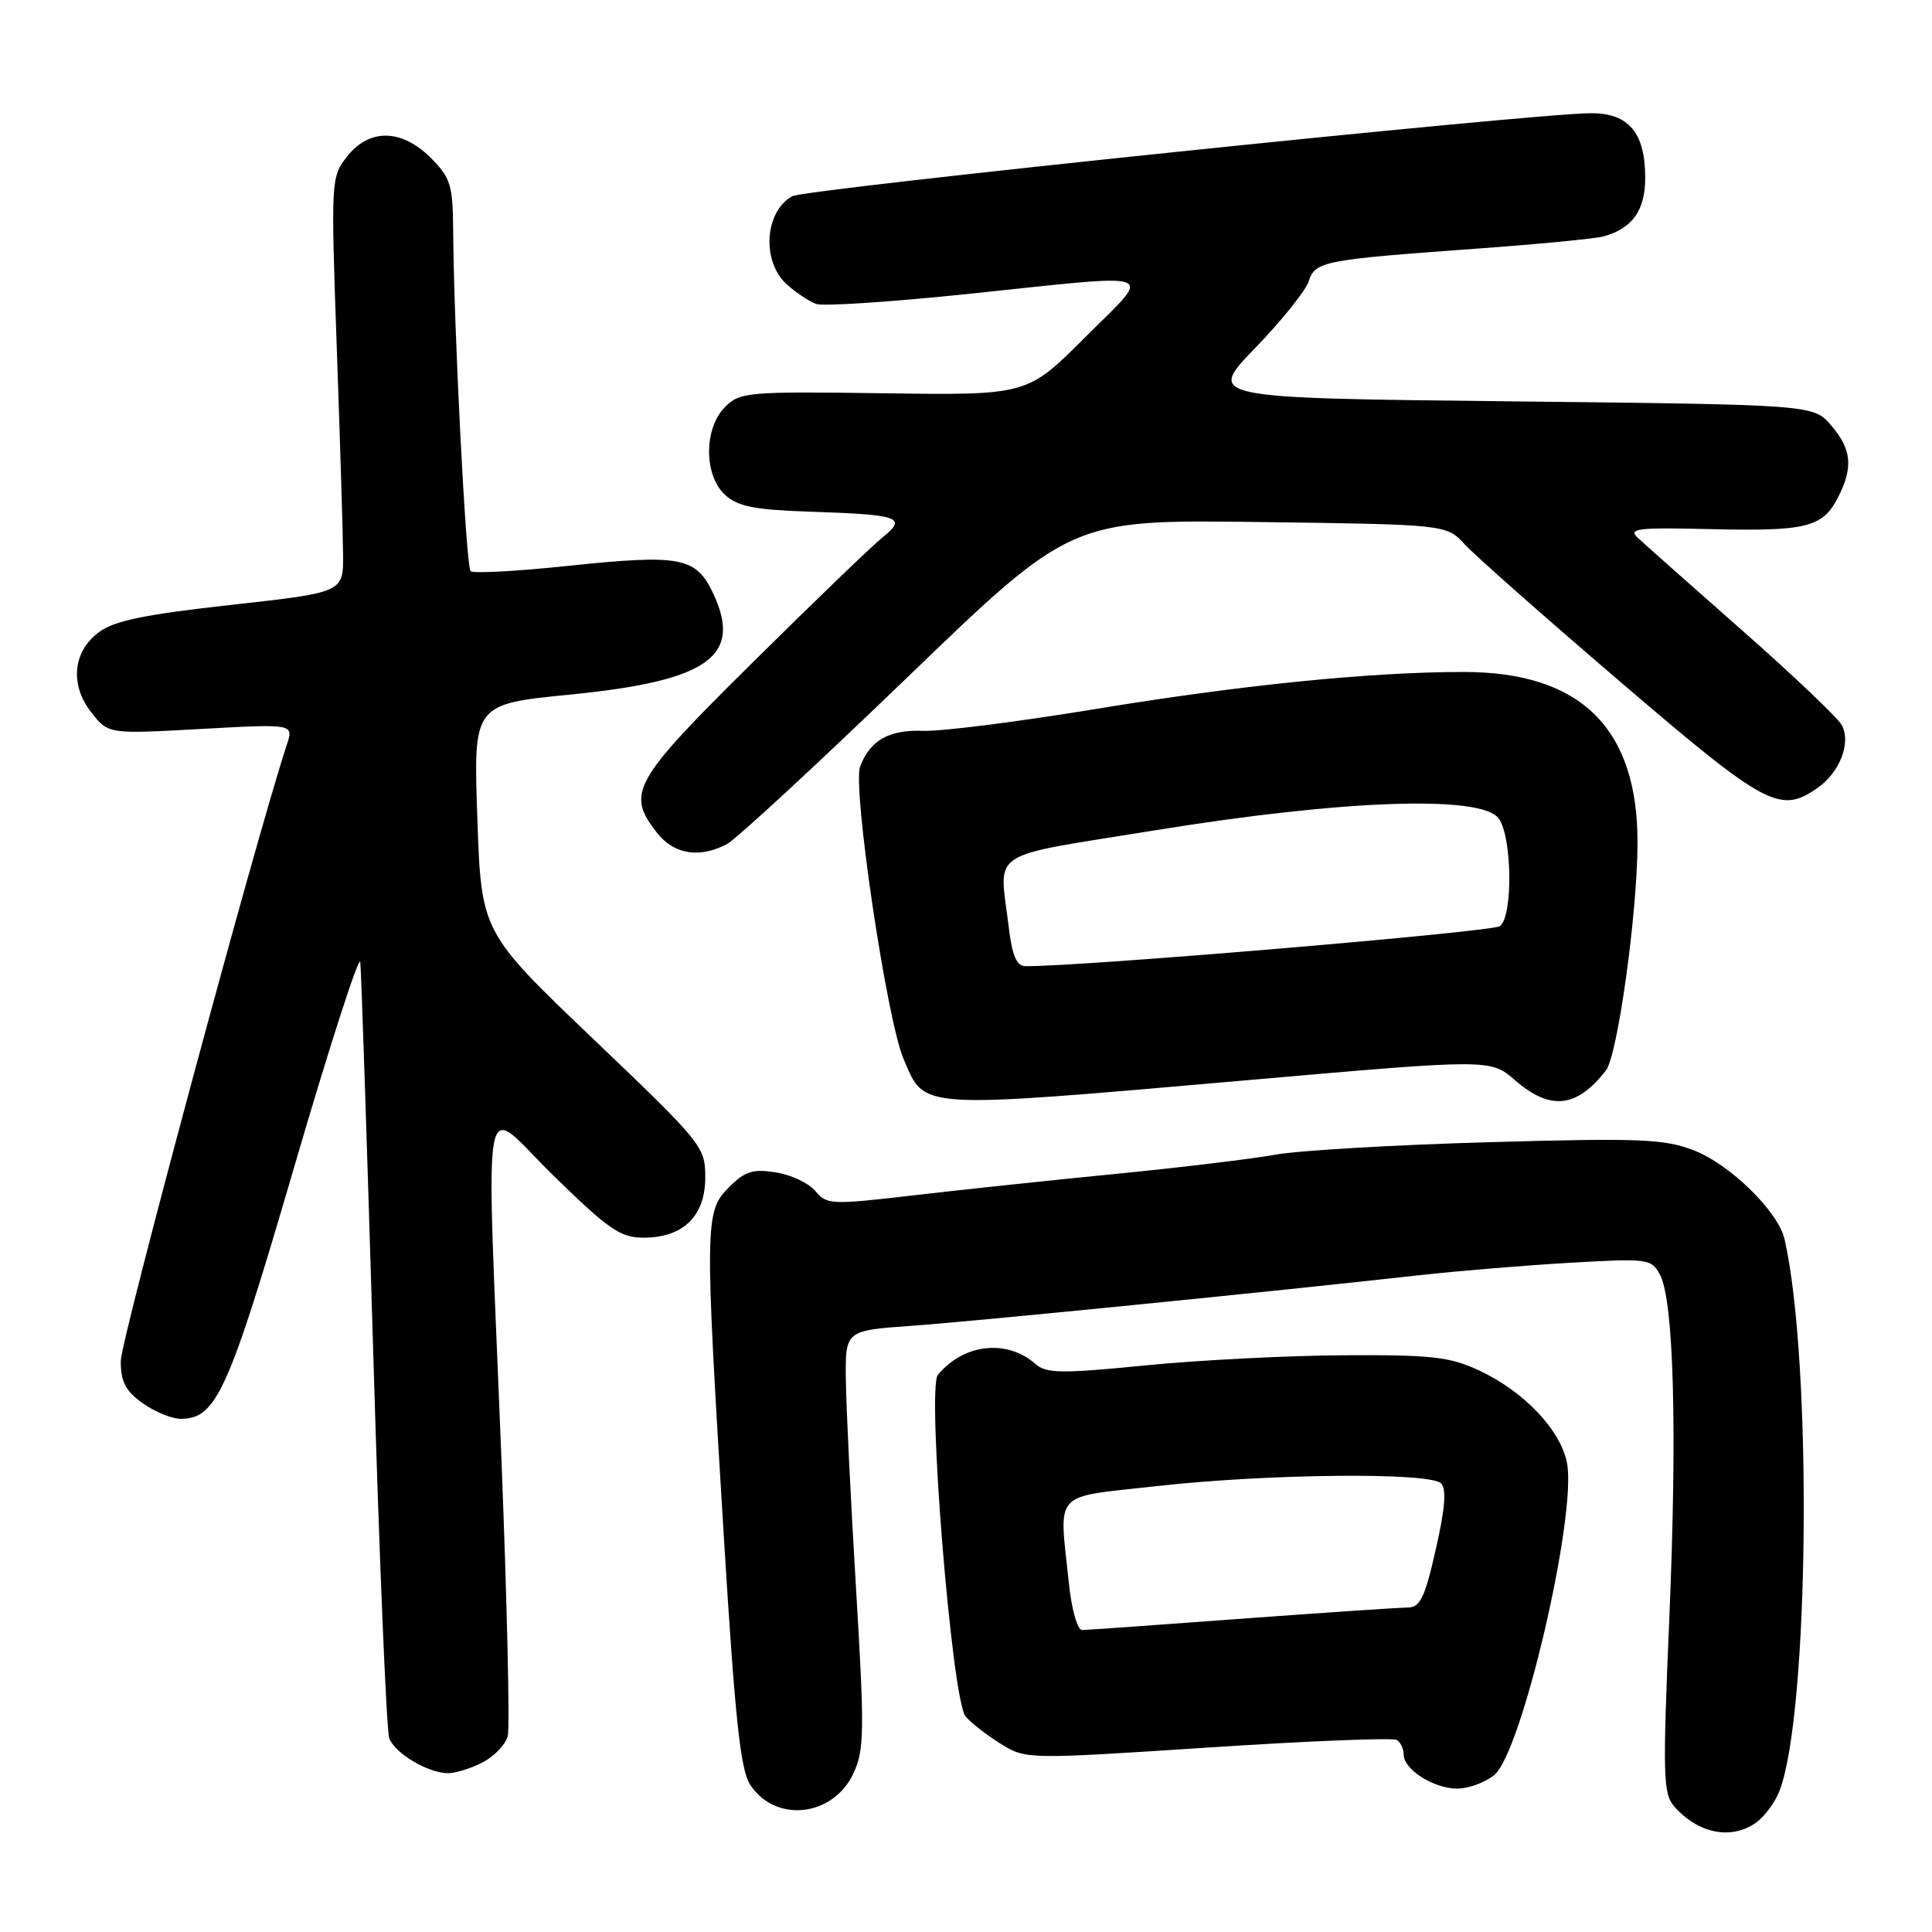 <?xml version="1.0" encoding="UTF-8" standalone="no"?>
<!DOCTYPE svg PUBLIC "-//W3C//DTD SVG 1.1//EN" "http://www.w3.org/Graphics/SVG/1.1/DTD/svg11.dtd" >
<svg xmlns="http://www.w3.org/2000/svg" xmlns:xlink="http://www.w3.org/1999/xlink" version="1.1" viewBox="0 0 256 256">
 <g >
 <path fill="currentColor"
d=" M 232.64 241.54 C 233.79 240.74 235.21 238.82 235.80 237.29 C 239.73 227.03 240.16 180.50 236.47 164.22 C 235.63 160.53 229.21 154.25 224.40 152.41 C 220.47 150.91 217.24 150.78 197.22 151.35 C 184.72 151.70 172.03 152.45 169.00 153.00 C 165.97 153.55 156.53 154.69 148.00 155.53 C 139.47 156.37 127.35 157.65 121.05 158.39 C 110.14 159.66 109.52 159.63 108.05 157.83 C 107.20 156.79 104.85 155.67 102.82 155.35 C 99.76 154.86 98.72 155.19 96.57 157.34 C 93.38 160.53 93.36 161.95 95.92 203.75 C 97.39 227.73 98.11 234.51 99.40 236.48 C 102.76 241.61 110.41 240.75 113.10 234.95 C 114.53 231.85 114.56 229.34 113.43 210.50 C 112.73 198.95 112.13 186.53 112.08 182.90 C 112.00 176.30 112.00 176.30 120.75 175.68 C 129.10 175.08 167.83 171.23 188.00 168.98 C 193.22 168.40 202.28 167.65 208.13 167.32 C 218.36 166.73 218.82 166.79 219.95 168.90 C 221.79 172.34 222.25 189.47 221.19 214.50 C 220.30 235.30 220.37 237.68 221.85 239.37 C 225.02 242.96 229.37 243.83 232.64 241.54 Z  M 198.00 235.20 C 201.63 232.26 208.95 200.86 207.64 193.87 C 206.82 189.51 201.93 184.36 196.00 181.60 C 192.10 179.78 189.70 179.51 178.00 179.58 C 170.57 179.62 158.73 180.23 151.69 180.93 C 140.56 182.03 138.65 182.00 137.19 180.72 C 133.41 177.40 127.67 178.05 124.27 182.18 C 122.79 183.99 126.13 225.25 127.94 227.43 C 128.65 228.28 130.74 229.91 132.59 231.06 C 135.94 233.13 136.03 233.13 160.06 231.56 C 173.31 230.69 184.57 230.24 185.08 230.55 C 185.59 230.86 186.00 231.74 186.00 232.50 C 186.00 234.48 189.98 237.00 193.11 237.00 C 194.58 237.00 196.78 236.19 198.00 235.20 Z  M 63.92 233.54 C 65.48 232.74 66.99 231.16 67.28 230.04 C 67.57 228.92 67.19 212.36 66.44 193.25 C 64.39 141.50 63.52 146.20 73.38 155.82 C 80.65 162.92 82.22 164.00 85.27 164.00 C 90.52 164.00 93.45 161.14 93.45 156.03 C 93.45 151.94 93.12 151.52 78.61 137.67 C 63.77 123.50 63.77 123.50 63.25 108.40 C 62.72 93.30 62.72 93.30 75.61 92.03 C 93.88 90.22 98.45 86.96 94.47 78.57 C 92.21 73.81 90.15 73.42 75.28 74.98 C 68.50 75.70 62.68 76.01 62.35 75.68 C 61.75 75.08 60.13 43.46 60.05 30.67 C 60.00 24.49 59.72 23.57 57.08 20.92 C 53.21 17.06 48.94 16.99 45.99 20.74 C 43.86 23.44 43.84 23.85 44.62 45.99 C 45.06 58.37 45.44 70.75 45.46 73.50 C 45.50 78.50 45.50 78.50 30.63 80.15 C 19.26 81.41 15.13 82.25 13.13 83.75 C 9.63 86.34 9.22 90.74 12.13 94.44 C 14.36 97.27 14.36 97.27 26.64 96.59 C 38.93 95.91 38.93 95.91 38.00 98.70 C 34.01 110.74 16.00 177.59 16.00 180.36 C 16.00 183.09 16.64 184.32 18.90 185.93 C 20.50 187.07 22.77 188.00 23.95 188.00 C 28.67 188.00 30.27 184.46 39.02 154.50 C 43.68 138.55 47.61 126.40 47.74 127.50 C 47.87 128.60 48.64 151.80 49.45 179.06 C 50.25 206.31 51.21 229.39 51.58 230.34 C 52.34 232.32 56.65 234.90 59.30 234.96 C 60.29 234.98 62.37 234.34 63.92 233.54 Z  M 165.50 143.11 C 197.50 140.31 197.50 140.31 200.78 143.16 C 205.44 147.19 208.91 146.81 212.79 141.85 C 214.34 139.86 216.95 121.10 216.98 111.72 C 217.02 96.50 209.47 89.05 194.00 89.04 C 181.71 89.03 164.48 90.76 144.98 93.98 C 134.88 95.64 124.70 96.93 122.35 96.84 C 117.80 96.67 115.30 98.08 113.97 101.57 C 112.93 104.32 117.49 135.09 119.72 140.30 C 122.62 147.07 121.12 146.98 165.50 143.11 Z  M 96.32 111.85 C 97.52 111.22 108.27 101.28 120.21 89.77 C 141.91 68.85 141.91 68.85 166.79 69.17 C 191.67 69.50 191.67 69.50 194.08 72.13 C 195.41 73.58 204.71 81.79 214.74 90.38 C 234.02 106.89 235.87 107.88 240.84 104.40 C 243.79 102.33 245.30 98.43 244.05 96.09 C 243.53 95.12 237.57 89.45 230.80 83.49 C 224.04 77.53 217.82 72.02 217.00 71.25 C 215.71 70.03 217.01 69.88 226.50 70.11 C 239.30 70.42 241.49 69.89 243.51 65.98 C 245.59 61.95 245.37 59.55 242.64 56.37 C 240.28 53.62 240.28 53.62 200.10 53.18 C 159.92 52.74 159.92 52.74 166.31 46.12 C 169.83 42.48 173.02 38.50 173.41 37.28 C 174.25 34.63 175.31 34.42 195.50 32.96 C 203.75 32.36 211.40 31.63 212.50 31.32 C 216.30 30.26 218.00 27.86 218.00 23.57 C 218.00 17.60 215.83 15.00 210.83 15.00 C 203.37 15.00 106.81 25.03 105.01 25.99 C 101.31 27.97 100.88 34.64 104.25 37.68 C 105.49 38.79 107.25 39.96 108.16 40.28 C 109.07 40.60 118.07 40.01 128.16 38.96 C 154.34 36.23 152.81 35.67 143.79 44.69 C 136.11 52.38 136.11 52.38 117.13 52.11 C 99.07 51.86 98.05 51.95 96.08 53.92 C 93.24 56.76 93.25 63.01 96.10 65.60 C 97.78 67.12 100.05 67.56 107.35 67.80 C 119.19 68.19 120.24 68.56 117.00 71.15 C 115.62 72.26 107.86 79.73 99.75 87.76 C 83.79 103.55 82.93 105.09 87.07 110.37 C 89.32 113.22 92.69 113.76 96.32 111.85 Z  M 141.64 209.85 C 140.33 197.31 139.27 198.49 153.25 196.92 C 167.97 195.27 189.46 195.06 190.95 196.55 C 191.69 197.29 191.48 199.91 190.25 205.30 C 188.79 211.75 188.18 213.00 186.50 213.01 C 185.40 213.01 175.50 213.68 164.50 214.49 C 153.50 215.31 144.00 215.98 143.39 215.99 C 142.77 215.99 142.00 213.31 141.64 209.85 Z  M 133.65 122.75 C 132.41 112.41 130.48 113.68 153.06 110.02 C 178.05 105.96 196.29 105.33 198.58 108.44 C 200.37 110.88 200.50 121.37 198.75 122.72 C 197.77 123.48 142.80 128.12 135.89 128.02 C 134.70 128.01 134.11 126.64 133.65 122.75 Z "/>
</g>
</svg>